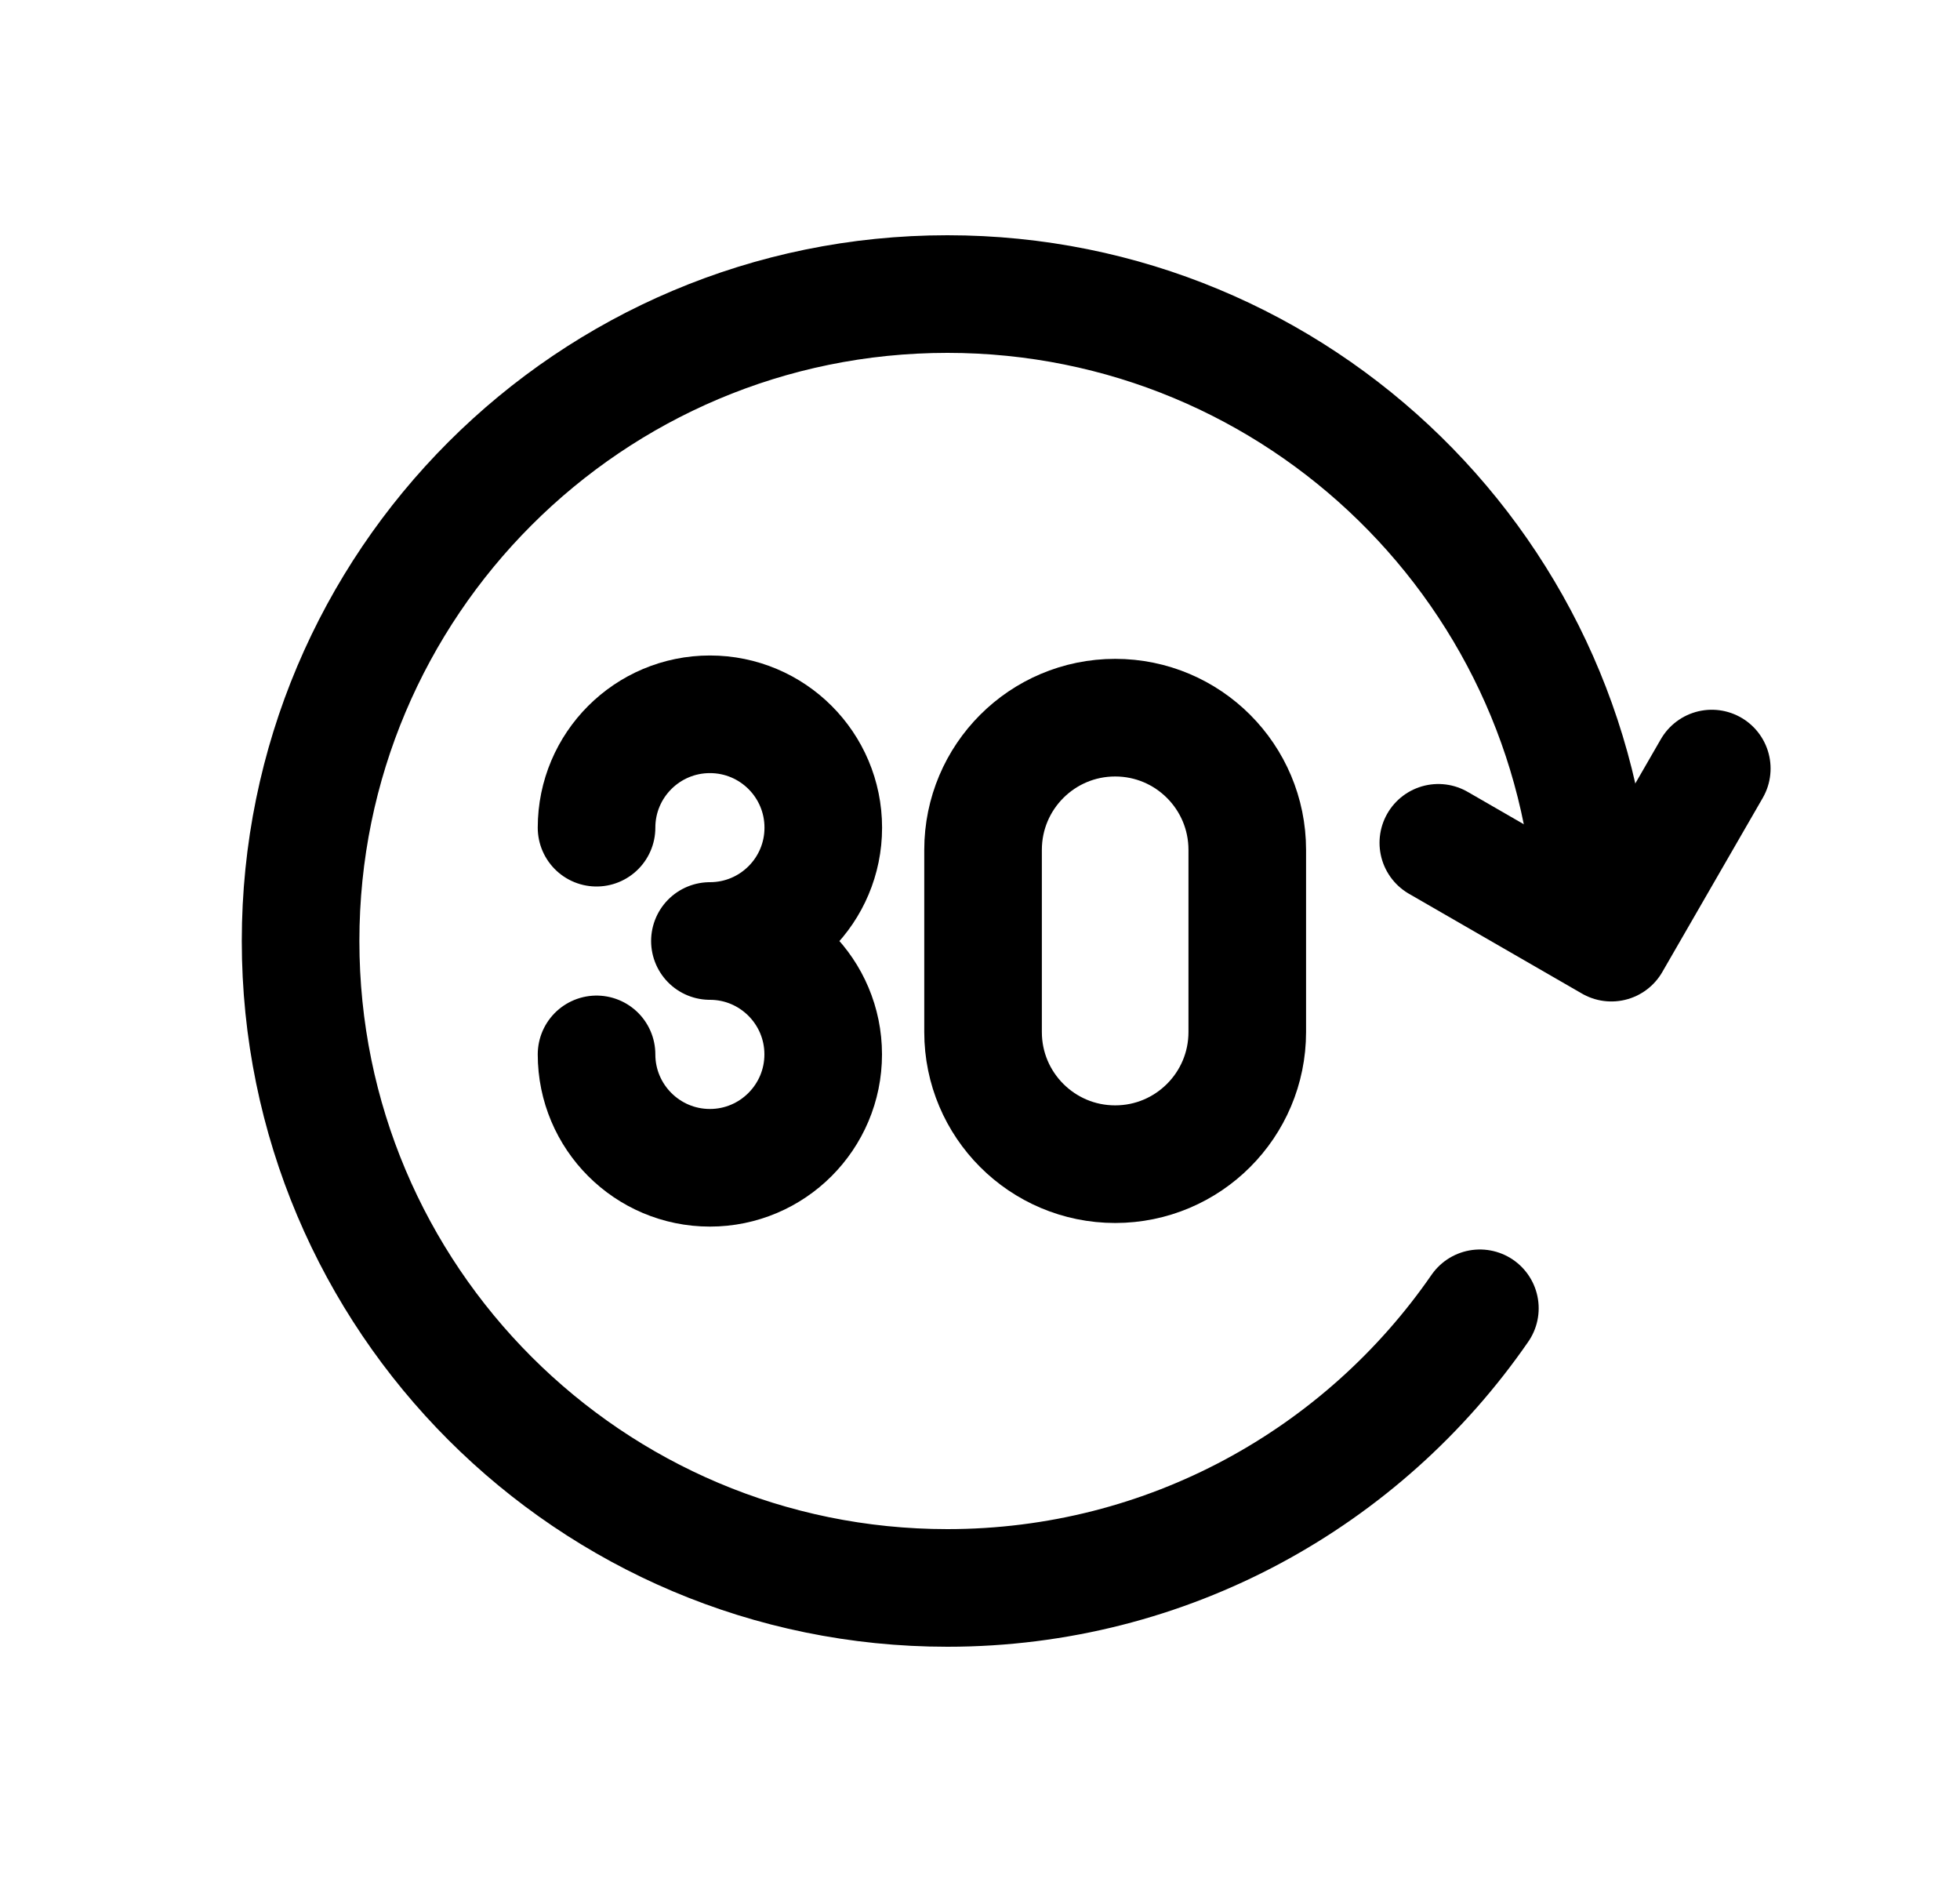 <svg width="25" height="24" viewBox="0 0 25 24" fill="none" xmlns="http://www.w3.org/2000/svg">
<path d="M20.332 11.813C20.232 7.343 16.578 3.75 12.084 3.75C7.527 3.75 3.834 7.444 3.834 12C3.834 16.556 7.527 20.25 12.084 20.25C14.901 20.25 17.387 18.839 18.876 16.684" stroke="black" stroke-width="1.5" stroke-linecap="round" stroke-linejoin="round"/>
<path d="M21.834 9.801L20.553 12.021L18.346 10.748" stroke="black" stroke-width="1.5" stroke-linecap="round" stroke-linejoin="round"/>
<path d="M7.609 10.555C7.609 9.756 8.257 9.109 9.055 9.109C9.854 9.109 10.501 9.756 10.501 10.555C10.501 11.353 9.854 12 9.055 12C9.853 12 10.5 12.648 10.5 13.446C10.5 14.243 9.853 14.892 9.055 14.892C8.256 14.892 7.609 14.243 7.609 13.446" stroke="black" stroke-width="1.5" stroke-linecap="round" stroke-linejoin="round"/>
<path fill-rule="evenodd" clip-rule="evenodd" d="M14.224 14.846C13.293 14.846 12.539 14.091 12.539 13.161V10.838C12.539 9.907 13.293 9.152 14.224 9.152C15.155 9.152 15.909 9.907 15.909 10.838V13.161C15.909 14.091 15.155 14.846 14.224 14.846Z" stroke="black" stroke-width="1.5" stroke-linecap="round" stroke-linejoin="round"/>
</svg>